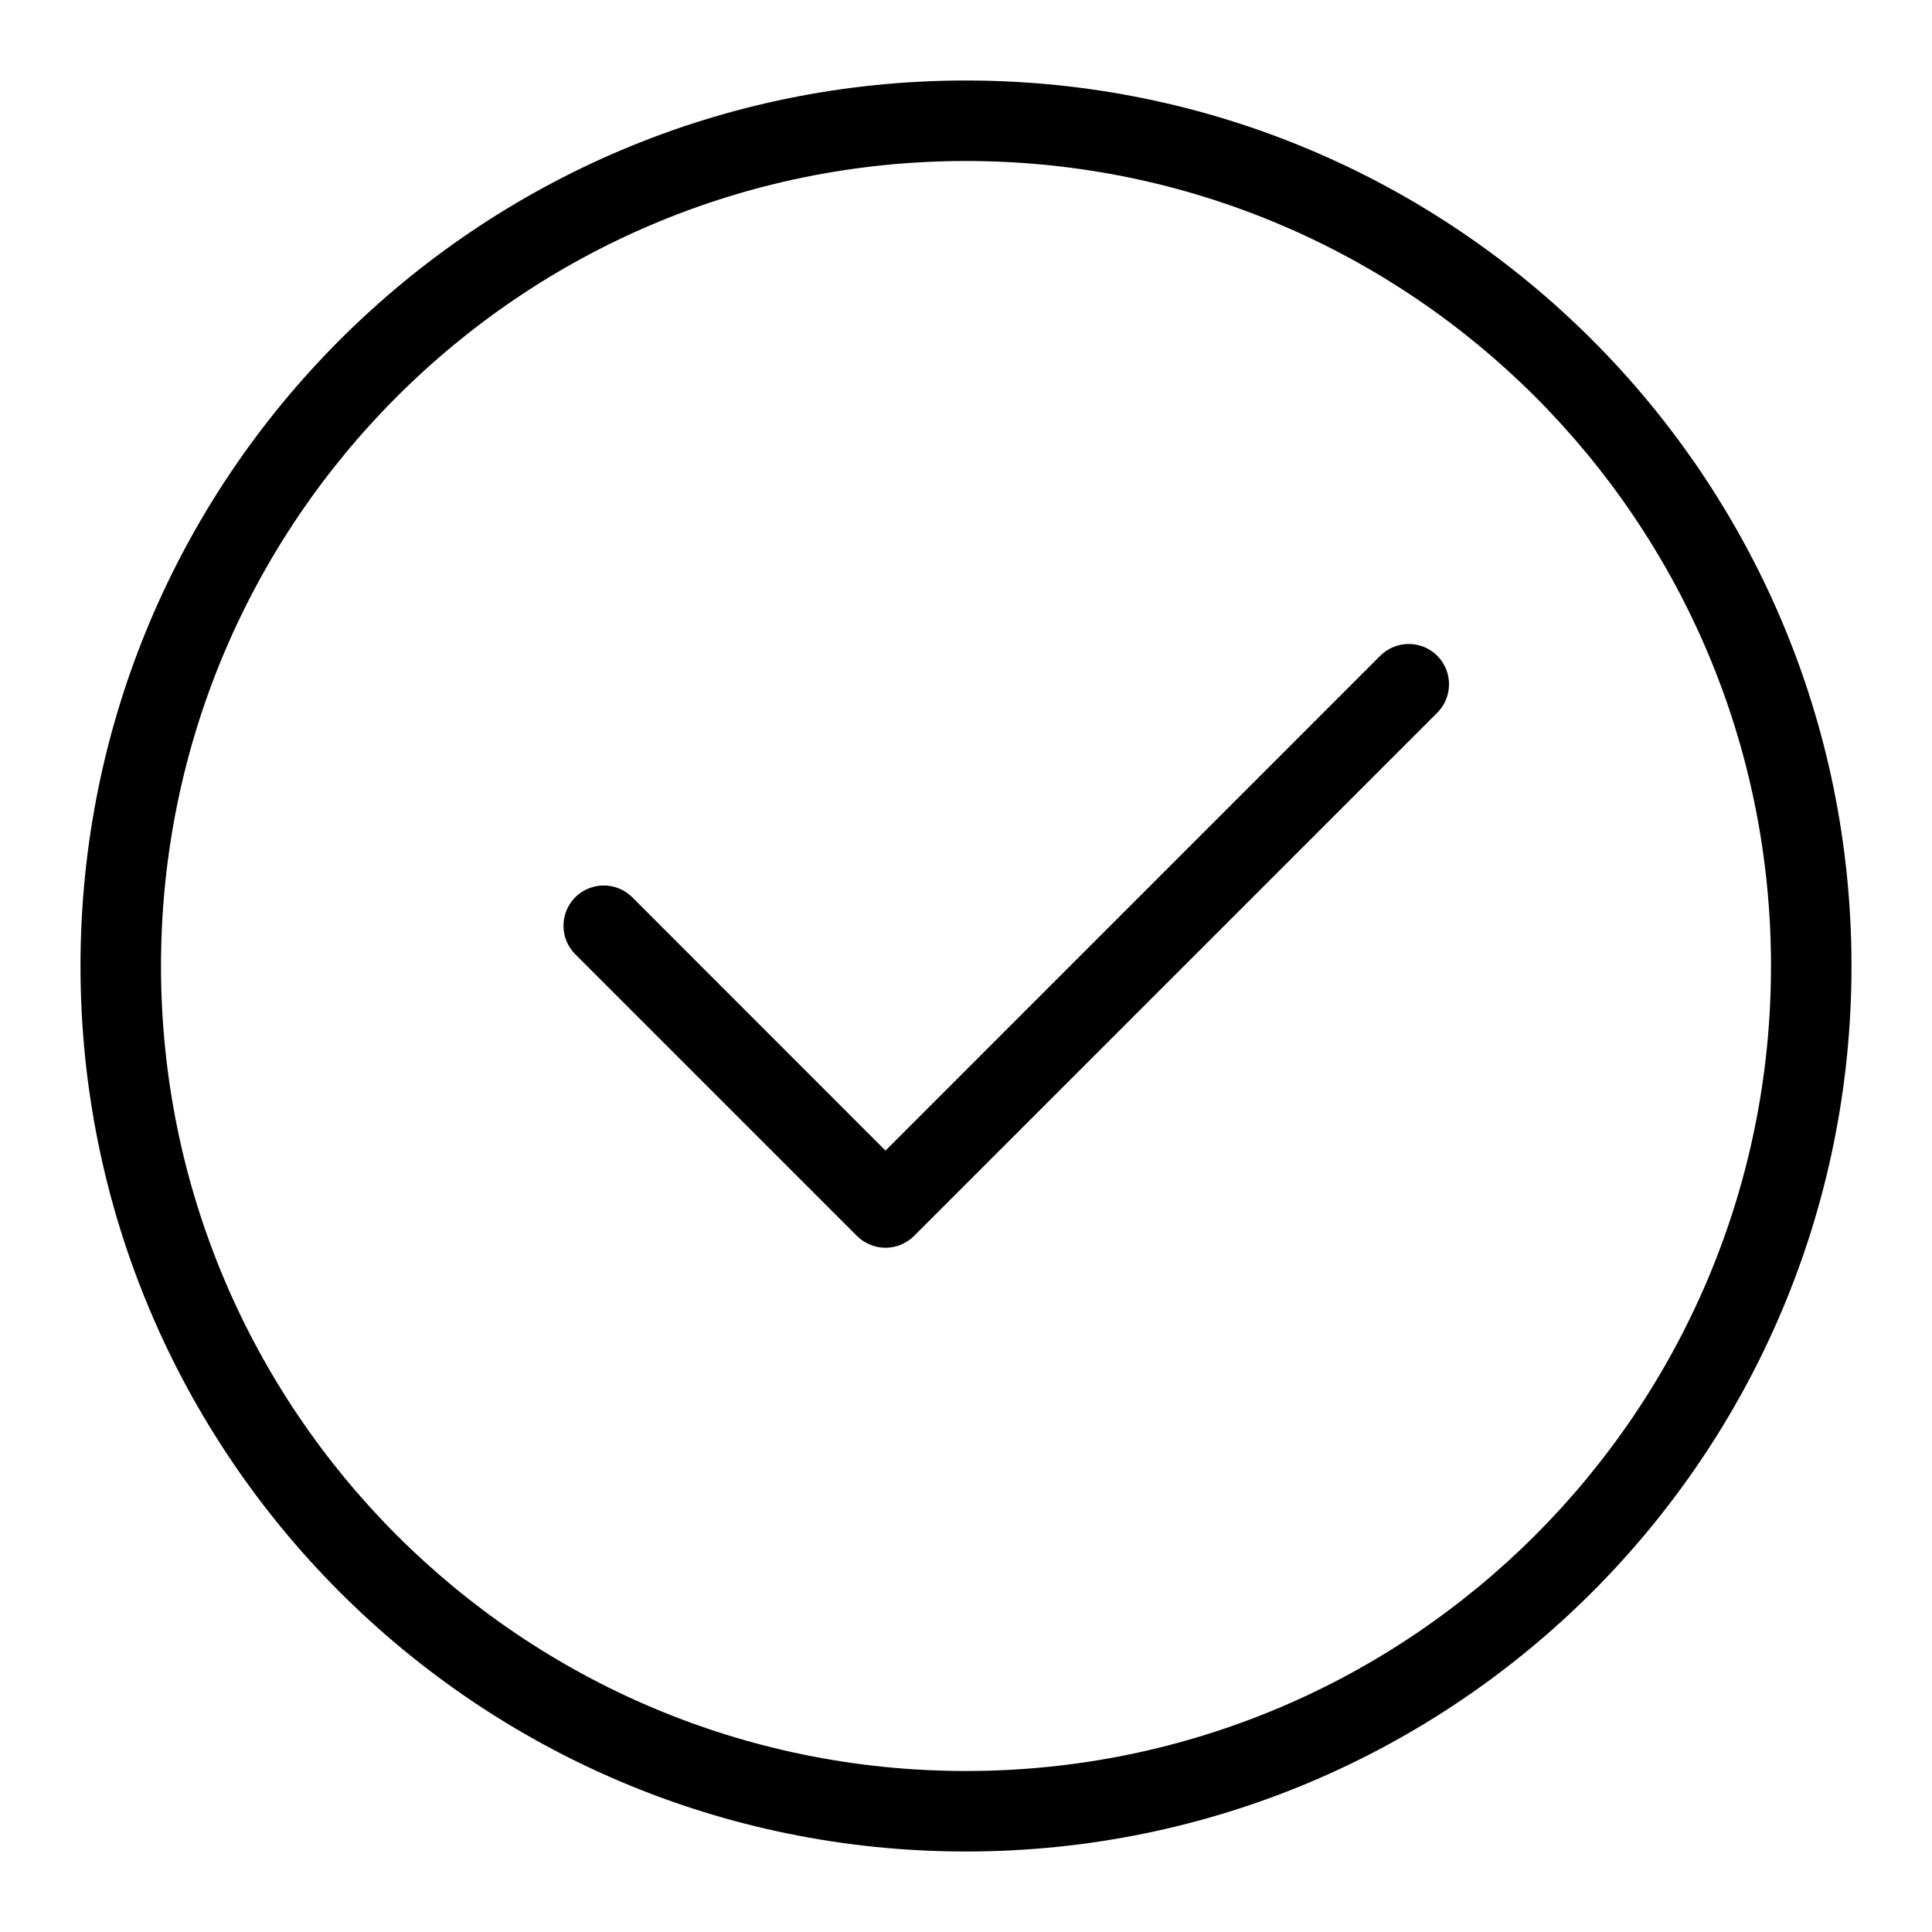 <svg xmlns="http://www.w3.org/2000/svg" width="24" height="24" fill="none" viewBox="0 0 24 24"><path fill="#000" fill-rule="evenodd" d="M12 23C18.075 23 23 18.075 23 12C23 5.925 18.075 1 12 1C5.925 1 1 5.925 1 12C1 18.075 5.925 23 12 23ZM22 12C22 17.523 17.523 22 12 22C6.477 22 2 17.523 2 12C2 6.477 6.477 2 12 2C17.523 2 22 6.477 22 12ZM17.854 8.854C18.049 8.658 18.049 8.342 17.854 8.146C17.658 7.951 17.342 7.951 17.146 8.146L11 14.293L7.854 11.146C7.658 10.951 7.342 10.951 7.146 11.146C6.951 11.342 6.951 11.658 7.146 11.854L10.646 15.354C10.74 15.447 10.867 15.5 11 15.5C11.133 15.5 11.26 15.447 11.354 15.354L17.854 8.854Z" clip-rule="evenodd"/></svg>